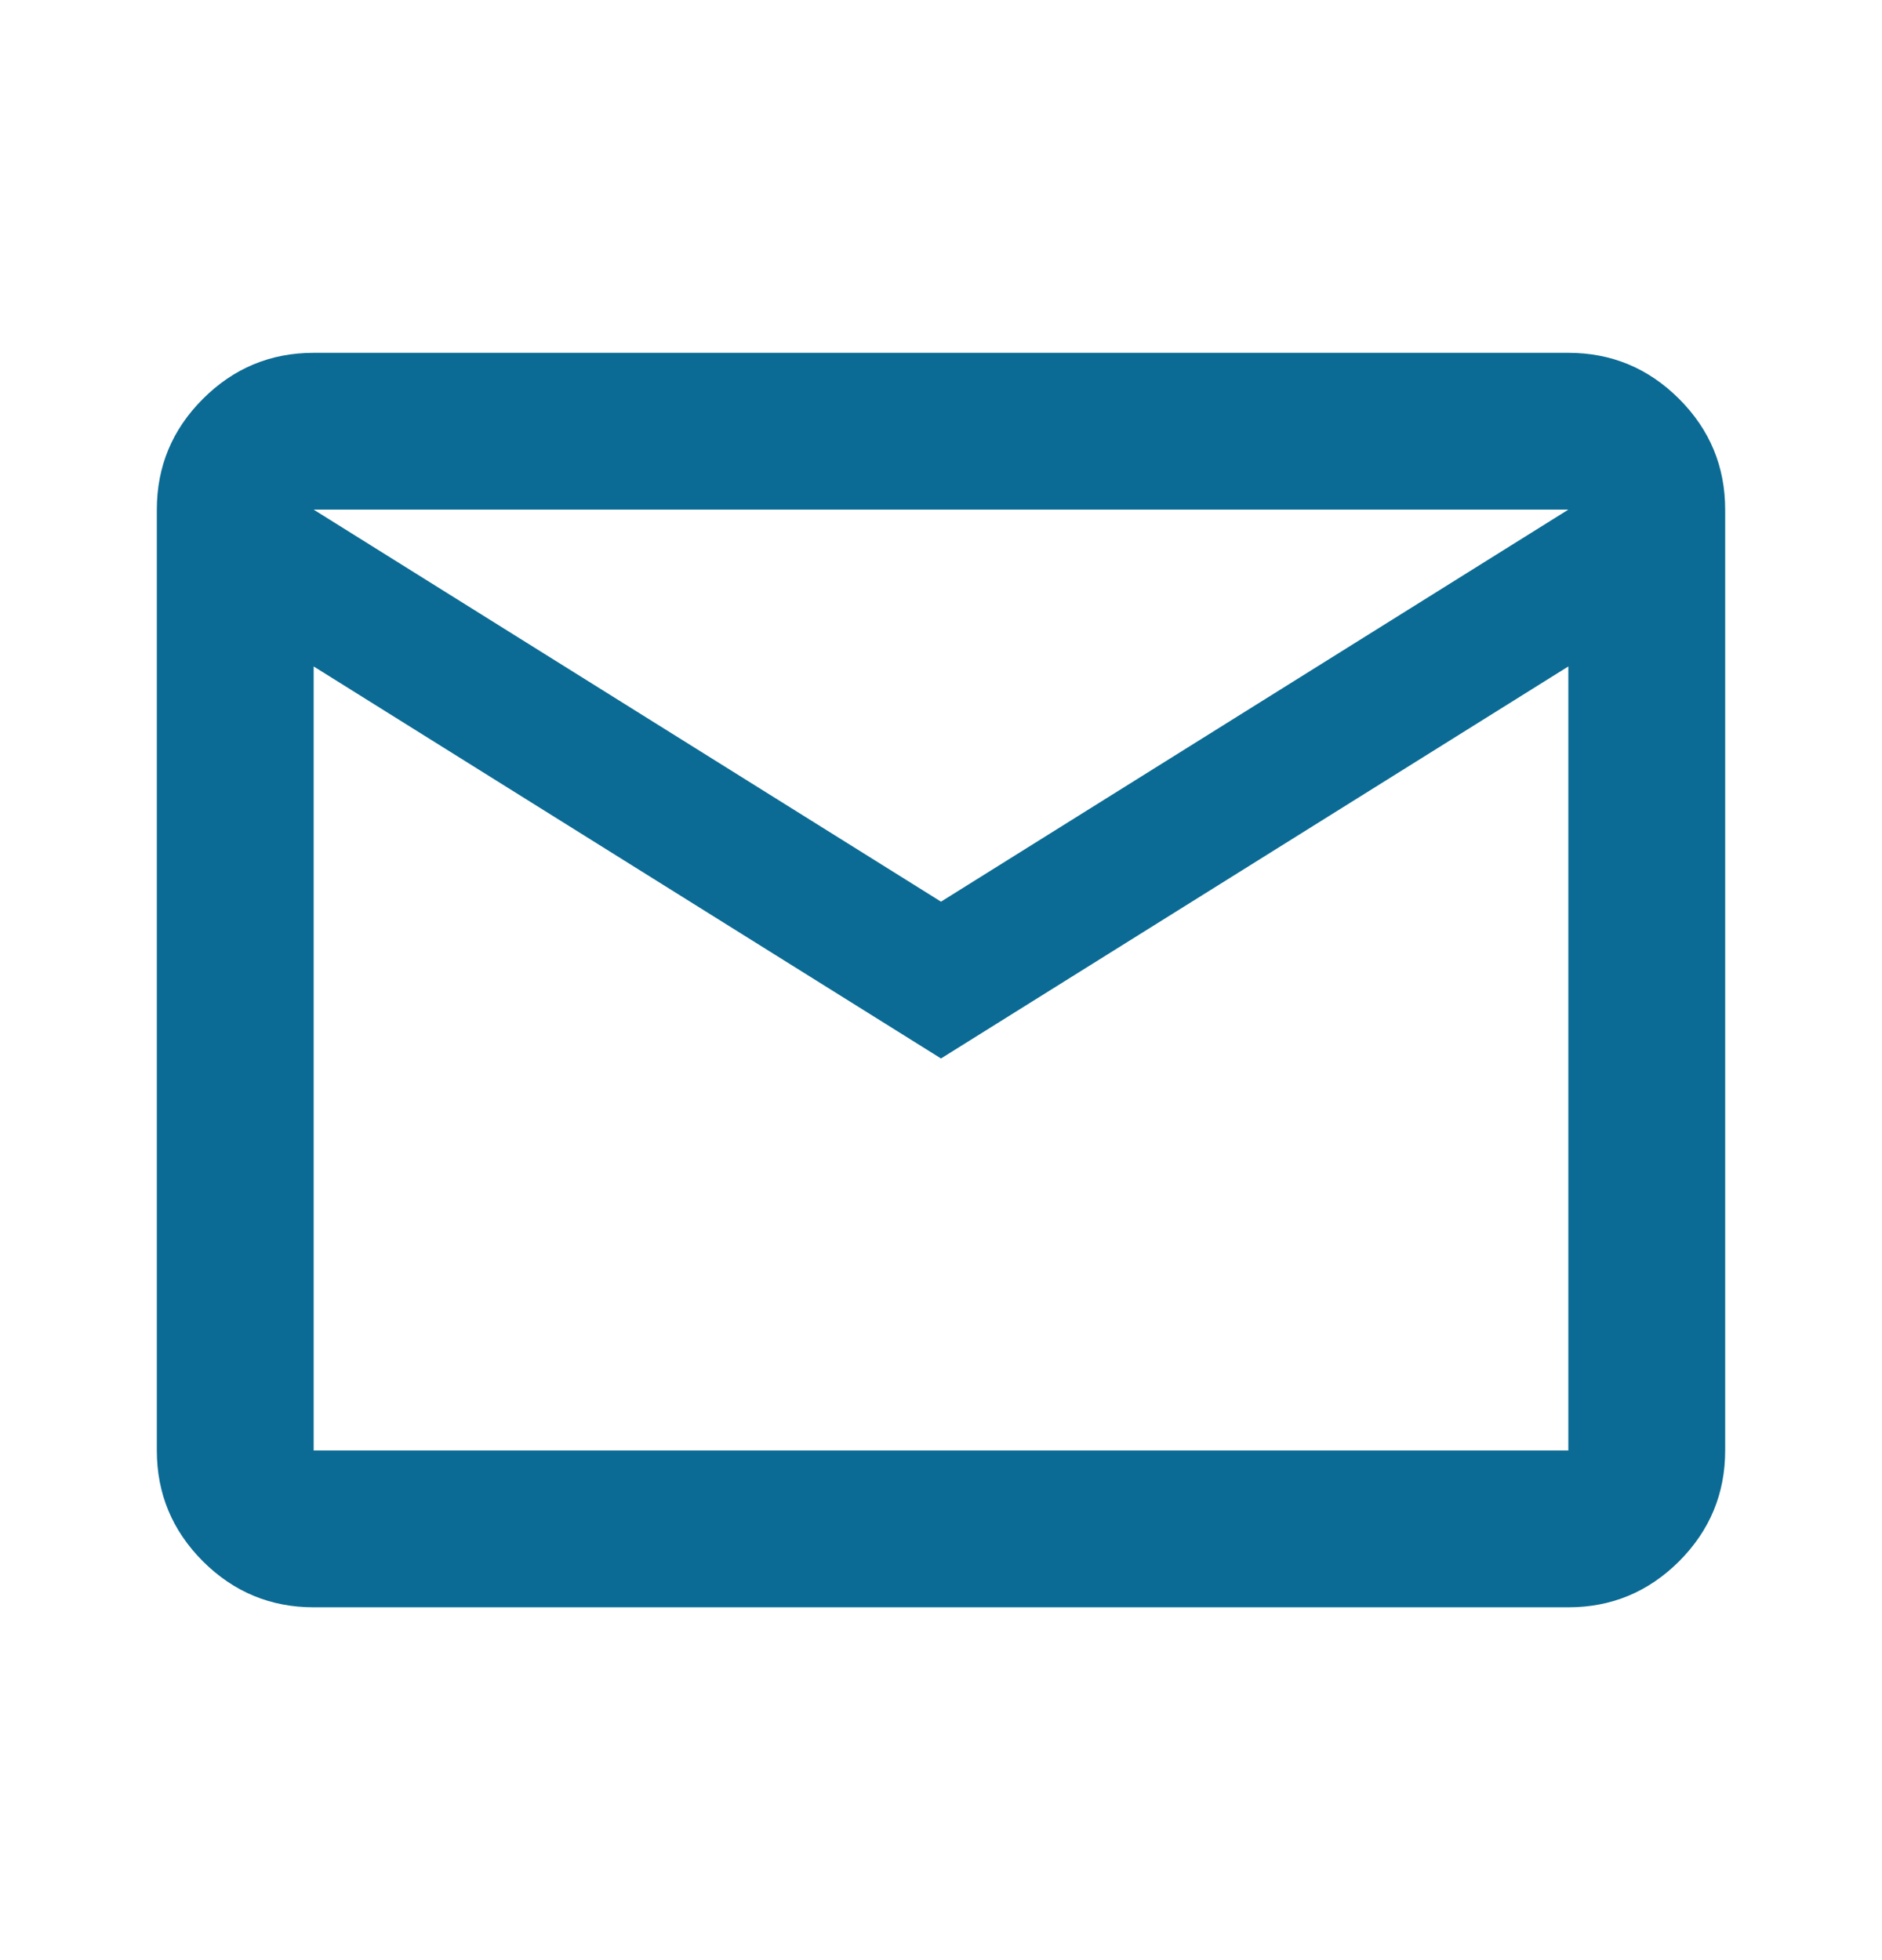 <svg width="24" height="25" viewBox="0 0 24 25" fill="none" xmlns="http://www.w3.org/2000/svg">
<mask id="mask0_11135_1257" style="mask-type:alpha" maskUnits="userSpaceOnUse" x="0" y="0" width="24" height="25">
<rect y="0.5" width="24" height="24" fill="#D9D9D9"/>
</mask>
<g mask="url(#mask0_11135_1257)">
<path d="M4 20.5C3.45 20.5 2.979 20.304 2.587 19.913C2.196 19.521 2 19.05 2 18.5V6.5C2 5.95 2.196 5.479 2.587 5.088C2.979 4.696 3.45 4.5 4 4.5H20C20.55 4.5 21.021 4.696 21.413 5.088C21.804 5.479 22 5.95 22 6.5V18.5C22 19.05 21.804 19.521 21.413 19.913C21.021 20.304 20.55 20.5 20 20.5H4ZM12 13.5L4 8.5V18.5H20V8.5L12 13.5ZM12 11.5L20 6.5H4L12 11.5ZM4 8.5V6.5V18.5V8.5Z" fill="#0B6B94"/>
</g>
</svg>
